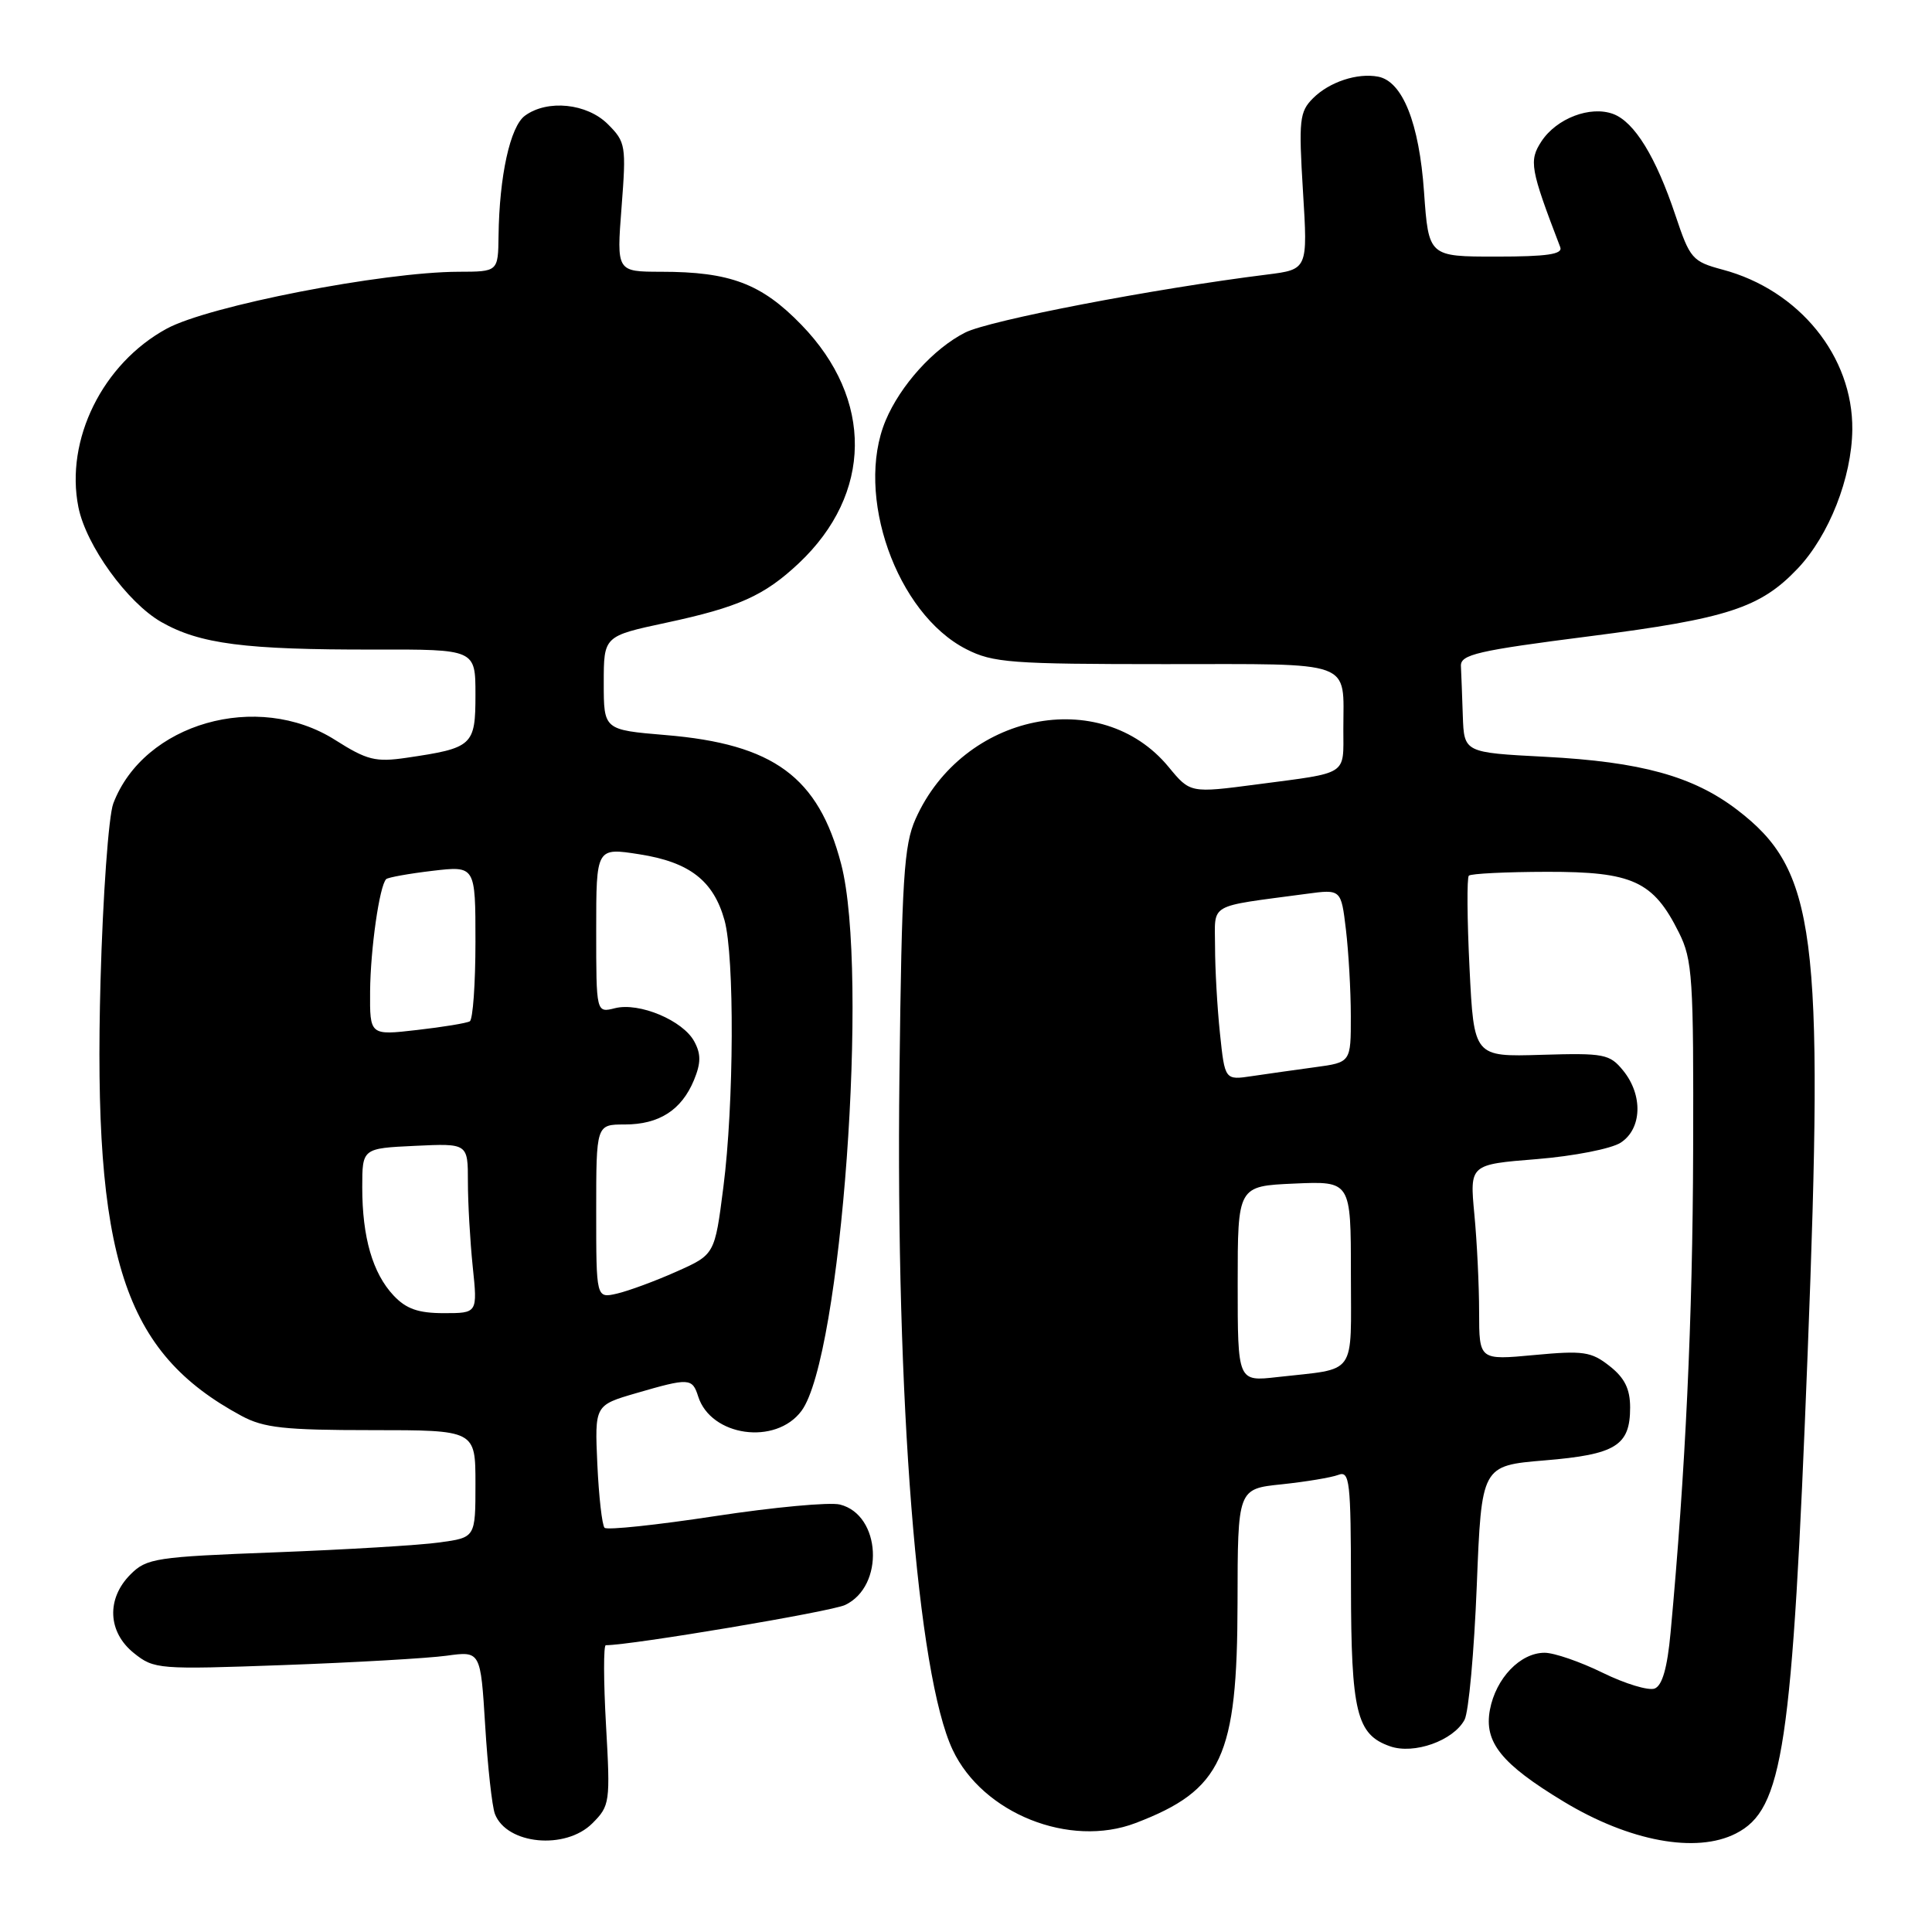 <?xml version="1.0" encoding="UTF-8" standalone="no"?>
<!DOCTYPE svg PUBLIC "-//W3C//DTD SVG 1.1//EN" "http://www.w3.org/Graphics/SVG/1.1/DTD/svg11.dtd" >
<svg xmlns="http://www.w3.org/2000/svg" xmlns:xlink="http://www.w3.org/1999/xlink" version="1.1" viewBox="0 0 256 256">
 <g >
 <path fill="currentColor"
d=" M 230.01 242.95 C 236.28 239.76 237.48 231.75 239.52 179.38 C 241.70 123.44 240.64 115.29 230.15 107.28 C 224.34 102.85 217.42 100.94 204.75 100.28 C 194.00 99.72 194.00 99.72 193.83 94.86 C 193.74 92.19 193.63 89.21 193.58 88.25 C 193.51 86.73 195.74 86.21 210.69 84.30 C 228.90 81.97 233.25 80.55 238.20 75.34 C 242.36 70.95 245.37 63.30 245.44 56.93 C 245.54 47.24 238.42 38.44 228.26 35.73 C 224.24 34.65 223.93 34.29 222.01 28.55 C 219.42 20.79 216.57 16.15 213.75 15.10 C 210.71 13.98 206.26 15.68 204.25 18.73 C 202.57 21.30 202.76 22.37 206.74 32.75 C 207.10 33.69 205.01 34.00 198.26 34.00 C 189.30 34.00 189.30 34.00 188.69 25.42 C 188.05 16.30 185.85 10.79 182.62 10.16 C 179.85 9.63 176.14 10.86 173.98 13.02 C 172.19 14.81 172.07 15.89 172.65 25.34 C 173.29 35.70 173.29 35.70 167.89 36.38 C 152.94 38.24 131.08 42.44 127.88 44.07 C 123.70 46.19 119.30 51.07 117.35 55.72 C 113.23 65.56 118.78 81.30 128.04 86.02 C 131.56 87.82 133.98 88.00 154.35 88.00 C 179.73 88.00 178.00 87.37 178.00 96.61 C 178.00 102.83 178.77 102.33 166.60 103.93 C 157.71 105.10 157.71 105.10 154.85 101.63 C 145.87 90.74 127.57 94.50 121.32 108.51 C 119.77 111.98 119.49 116.39 119.18 142.50 C 118.68 185.67 121.54 221.90 126.23 231.86 C 130.21 240.30 141.73 244.90 150.48 241.56 C 161.92 237.19 163.95 232.82 163.98 212.39 C 164.00 197.28 164.00 197.28 169.83 196.68 C 173.04 196.34 176.42 195.78 177.33 195.43 C 178.84 194.85 179.00 196.22 179.01 210.14 C 179.03 226.89 179.75 229.84 184.18 231.39 C 187.35 232.51 192.58 230.65 194.06 227.88 C 194.61 226.86 195.33 218.87 195.68 210.12 C 196.31 194.21 196.31 194.21 204.67 193.51 C 214.11 192.73 216.00 191.56 216.00 186.50 C 216.00 184.04 215.27 182.57 213.28 181.01 C 210.85 179.09 209.80 178.94 203.28 179.55 C 196.00 180.23 196.00 180.23 195.99 173.87 C 195.99 170.37 195.71 164.53 195.36 160.90 C 194.74 154.30 194.74 154.30 203.62 153.59 C 208.53 153.19 213.50 152.22 214.75 151.41 C 217.57 149.58 217.73 145.12 215.08 141.86 C 213.29 139.66 212.57 139.52 204.23 139.77 C 195.30 140.04 195.30 140.04 194.72 128.28 C 194.40 121.82 194.36 116.30 194.63 116.03 C 194.90 115.76 199.56 115.53 204.99 115.52 C 216.33 115.50 219.07 116.75 222.46 123.56 C 224.27 127.17 224.42 129.56 224.35 152.50 C 224.29 174.69 223.33 195.07 221.36 216.33 C 220.93 221.00 220.26 223.35 219.25 223.74 C 218.43 224.05 215.34 223.11 212.36 221.65 C 209.39 220.19 205.93 219.00 204.67 219.00 C 201.44 219.00 198.21 222.37 197.42 226.56 C 196.62 230.85 198.92 233.72 207.21 238.73 C 215.91 243.99 224.76 245.63 230.01 242.95 Z  M 78.49 241.60 C 80.82 239.27 80.88 238.84 80.30 228.60 C 79.97 222.77 79.96 218.00 80.27 218.00 C 83.66 218.00 110.11 213.55 111.98 212.67 C 117.23 210.18 116.76 200.73 111.30 199.36 C 109.96 199.02 102.53 199.71 94.78 200.89 C 87.04 202.07 80.44 202.77 80.11 202.44 C 79.78 202.11 79.35 198.32 79.15 194.02 C 78.80 186.20 78.80 186.20 84.30 184.60 C 91.31 182.56 91.73 182.58 92.51 185.03 C 94.19 190.34 102.78 191.55 106.20 186.95 C 111.47 179.86 115.18 128.78 111.46 114.50 C 108.45 102.95 102.52 98.59 88.20 97.40 C 80.00 96.71 80.00 96.71 80.00 90.50 C 80.00 84.29 80.00 84.29 88.25 82.52 C 97.87 80.46 101.26 78.94 105.84 74.64 C 115.62 65.43 115.76 52.90 106.19 43.04 C 100.90 37.58 96.75 36.01 87.60 36.01 C 81.70 36.00 81.70 36.00 82.36 27.46 C 82.99 19.30 82.91 18.82 80.55 16.46 C 77.78 13.69 72.54 13.15 69.56 15.33 C 67.60 16.76 66.16 23.33 66.06 31.25 C 66.00 36.00 66.00 36.00 60.75 36.01 C 50.69 36.04 27.63 40.53 22.09 43.55 C 13.60 48.17 8.60 58.27 10.39 67.21 C 11.41 72.28 16.87 79.84 21.37 82.42 C 26.48 85.33 32.43 86.10 49.59 86.07 C 63.00 86.04 63.00 86.04 63.00 92.04 C 63.00 98.80 62.65 99.12 53.86 100.41 C 49.76 101.01 48.64 100.73 44.41 98.05 C 34.12 91.52 19.04 95.84 15.01 106.47 C 14.39 108.11 13.63 118.67 13.32 129.97 C 12.31 166.69 16.36 179.18 32.00 187.61 C 34.95 189.20 37.68 189.50 49.25 189.50 C 63.00 189.50 63.00 189.50 63.00 196.61 C 63.00 203.73 63.00 203.73 58.25 204.38 C 55.64 204.75 45.87 205.33 36.54 205.69 C 20.64 206.29 19.43 206.47 17.29 208.62 C 14.07 211.84 14.27 216.27 17.75 219.05 C 20.42 221.19 21.01 221.23 37.59 220.63 C 46.99 220.29 56.70 219.73 59.18 219.39 C 63.68 218.77 63.68 218.77 64.29 228.66 C 64.62 234.10 65.20 239.36 65.58 240.36 C 67.14 244.41 74.93 245.16 78.49 241.60 Z  M 164.00 170.11 C 164.00 157.16 164.00 157.16 171.50 156.83 C 179.00 156.50 179.00 156.50 179.00 168.73 C 179.00 182.59 179.94 181.26 169.25 182.47 C 164.00 183.07 164.00 183.07 164.00 170.11 Z  M 161.65 136.92 C 161.29 133.50 161.00 128.34 161.00 125.44 C 161.00 119.55 159.84 120.22 173.10 118.44 C 177.70 117.82 177.70 117.82 178.34 123.16 C 178.69 126.10 178.99 131.26 178.99 134.64 C 179.00 140.77 179.00 140.77 174.25 141.41 C 171.64 141.77 167.88 142.29 165.90 142.59 C 162.30 143.13 162.30 143.13 161.65 136.92 Z  M 52.15 171.66 C 49.38 168.71 48.00 163.96 48.00 157.34 C 48.00 152.16 48.00 152.16 55.00 151.83 C 62.00 151.50 62.00 151.50 62.00 156.60 C 62.00 159.41 62.29 164.47 62.64 167.85 C 63.28 174.00 63.28 174.00 58.82 174.00 C 55.43 174.00 53.82 173.44 52.15 171.66 Z  M 79.00 160.52 C 79.00 149.00 79.00 149.00 82.78 149.00 C 87.33 149.00 90.30 147.10 91.95 143.13 C 92.88 140.87 92.90 139.67 92.00 138.01 C 90.51 135.22 84.71 132.78 81.49 133.59 C 79.00 134.22 79.00 134.22 79.00 123.26 C 79.00 112.30 79.00 112.30 84.74 113.20 C 91.38 114.24 94.54 116.70 96.00 121.93 C 97.34 126.76 97.26 146.33 95.85 157.30 C 94.71 166.24 94.71 166.24 89.60 168.51 C 86.80 169.76 83.26 171.06 81.75 171.41 C 79.00 172.04 79.00 172.04 79.00 160.52 Z  M 49.04 131.35 C 49.09 125.73 50.28 117.38 51.17 116.49 C 51.41 116.26 54.17 115.76 57.30 115.39 C 63.00 114.72 63.00 114.72 63.00 124.80 C 63.00 130.35 62.66 135.08 62.25 135.33 C 61.84 135.57 58.69 136.09 55.25 136.48 C 49.00 137.20 49.00 137.20 49.04 131.35 Z "/>
</g>
</svg>